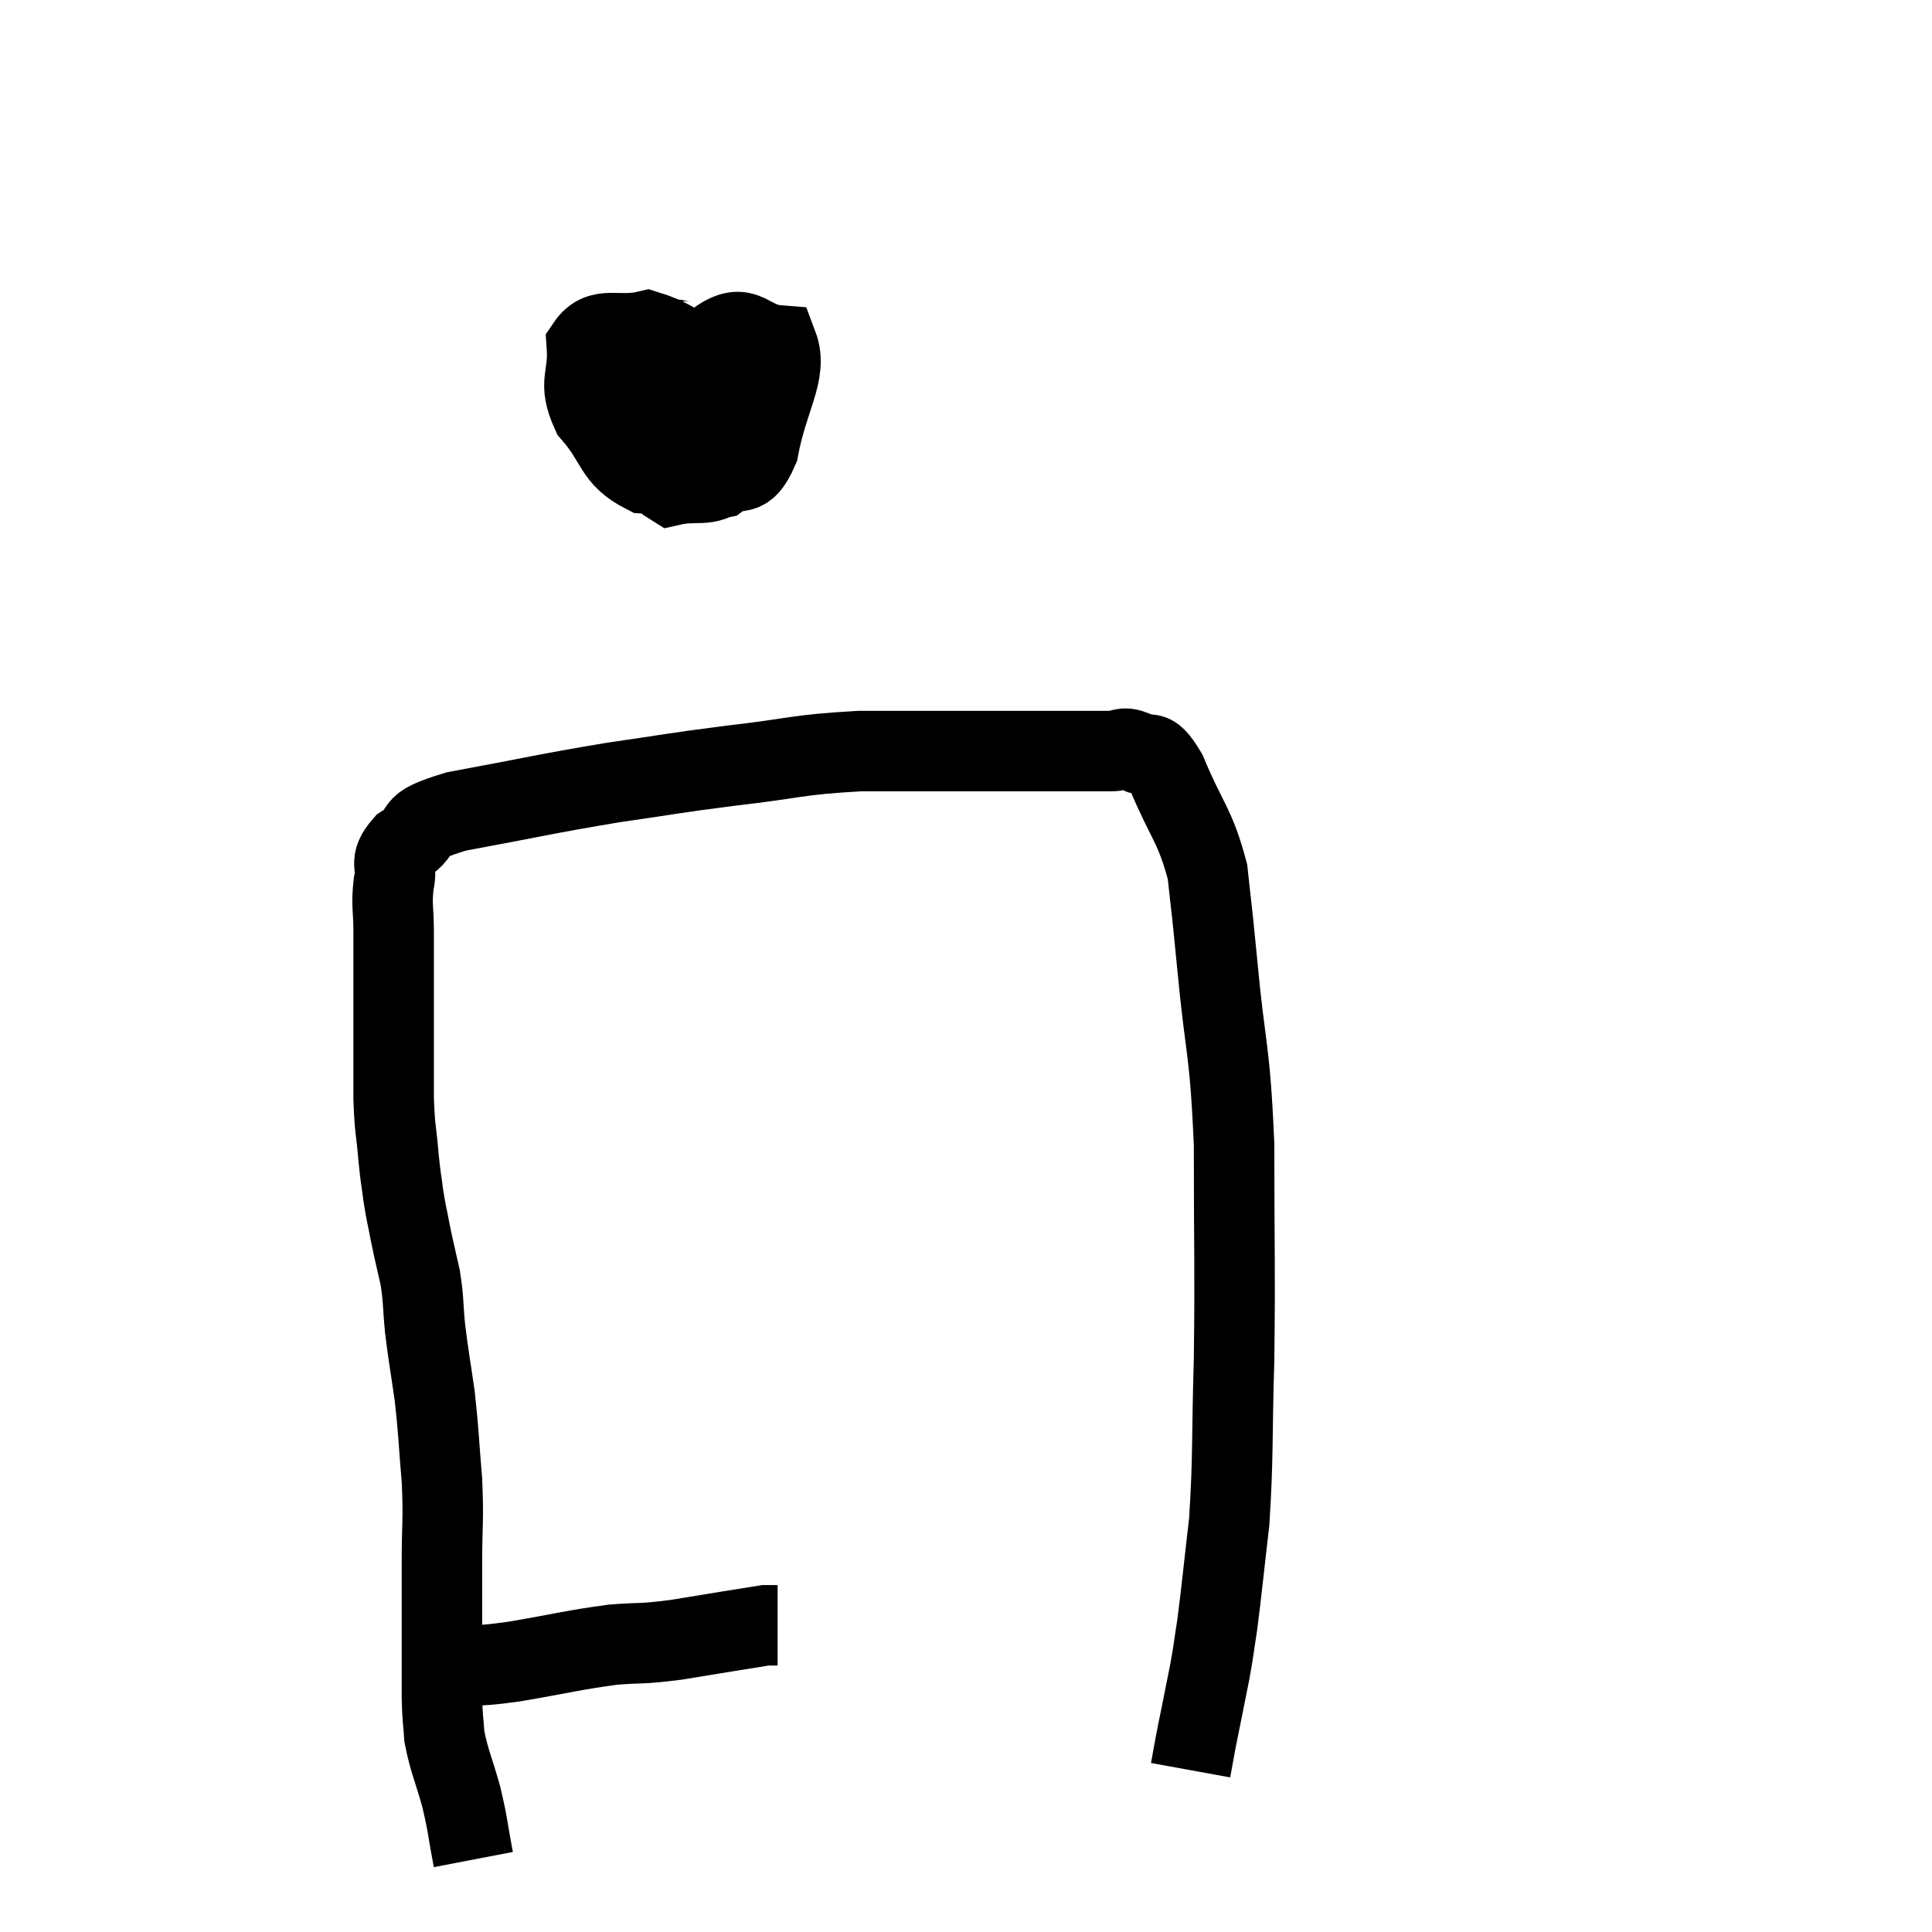 <svg width="48" height="48" viewBox="0 0 48 48" xmlns="http://www.w3.org/2000/svg"><path d="M 11.34 41.4 C 12.06 41.34, 11.805 41.415, 12.78 41.28 C 14.01 41.07, 14.235 40.995, 15.24 40.86 C 16.02 40.8, 15.855 40.86, 16.8 40.74 C 17.91 40.56, 18.435 40.47, 19.02 40.38 C 19.08 40.38, 19.065 40.38, 19.14 40.38 L 19.32 40.38" fill="none" stroke="black" stroke-width="2"></path><path d="M 11.76 46.2 C 11.61 45.42, 11.64 45.405, 11.46 44.64 C 11.25 43.89, 11.16 43.755, 11.04 43.14 C 11.01 42.66, 10.995 42.78, 10.98 42.18 C 10.98 41.46, 10.98 41.58, 10.98 40.74 C 10.98 39.78, 10.98 39.81, 10.98 38.82 C 10.98 37.8, 11.025 37.815, 10.98 36.78 C 10.89 35.73, 10.905 35.625, 10.8 34.68 C 10.68 33.84, 10.65 33.735, 10.56 33 C 10.5 32.37, 10.53 32.325, 10.44 31.74 C 10.32 31.2, 10.305 31.17, 10.2 30.66 C 10.11 30.18, 10.095 30.18, 10.02 29.7 C 9.96 29.22, 9.96 29.34, 9.9 28.74 C 9.84 28.02, 9.81 28.11, 9.78 27.3 C 9.78 26.4, 9.78 26.31, 9.78 25.5 C 9.78 24.78, 9.78 24.645, 9.78 24.06 C 9.78 23.61, 9.78 23.685, 9.78 23.16 C 9.78 22.56, 9.72 22.5, 9.78 21.96 C 9.9 21.48, 9.63 21.45, 10.02 21 C 10.68 20.58, 10.035 20.55, 11.34 20.16 C 13.29 19.8, 13.53 19.725, 15.24 19.44 C 16.71 19.23, 16.65 19.215, 18.18 19.02 C 19.77 18.84, 19.755 18.75, 21.36 18.66 C 22.98 18.66, 23.265 18.66, 24.6 18.66 C 25.65 18.66, 25.95 18.66, 26.7 18.66 C 27.15 18.66, 27.225 18.66, 27.6 18.66 C 27.9 18.66, 27.855 18.525, 28.2 18.66 C 28.59 18.93, 28.53 18.45, 28.98 19.2 C 29.49 20.43, 29.685 20.475, 30 21.66 C 30.12 22.8, 30.075 22.245, 30.24 23.94 C 30.45 26.19, 30.555 25.98, 30.66 28.44 C 30.66 31.11, 30.69 31.44, 30.66 33.78 C 30.6 35.79, 30.645 36.15, 30.54 37.8 C 30.39 39.09, 30.36 39.45, 30.24 40.38 C 30.15 40.95, 30.165 40.935, 30.06 41.52 C 29.94 42.12, 29.91 42.27, 29.82 42.72 C 29.76 43.02, 29.76 43.005, 29.7 43.32 C 29.64 43.65, 29.61 43.815, 29.58 43.98 C 29.58 43.98, 29.58 43.98, 29.58 43.98 L 29.58 43.98" fill="none" stroke="black" stroke-width="2"></path><path d="M 17.16 8.46 C 16.8 8.58, 16.77 8.205, 16.44 8.7 C 16.14 9.57, 15.78 9.6, 15.84 10.44 C 16.26 11.25, 16.14 11.73, 16.68 12.06 C 17.34 11.91, 17.55 12.135, 18 11.76 C 18.24 11.16, 18.36 11.055, 18.48 10.56 C 18.48 10.17, 19.08 10.365, 18.48 9.78 C 17.28 9, 17.055 8.52, 16.08 8.22 C 15.33 8.4, 14.925 8.07, 14.58 8.58 C 14.64 9.42, 14.34 9.465, 14.7 10.26 C 15.36 11.01, 15.225 11.355, 16.02 11.76 C 16.95 11.82, 17.175 12.03, 17.88 11.88 C 18.36 11.52, 18.48 11.985, 18.84 11.16 C 19.08 9.87, 19.575 9.255, 19.32 8.58 C 18.57 8.52, 18.54 7.95, 17.82 8.46 C 17.13 9.54, 16.725 9.795, 16.44 10.62 C 16.56 11.19, 16.5 11.46, 16.68 11.76 L 17.16 11.82" fill="none" stroke="black" stroke-width="2"></path></svg>